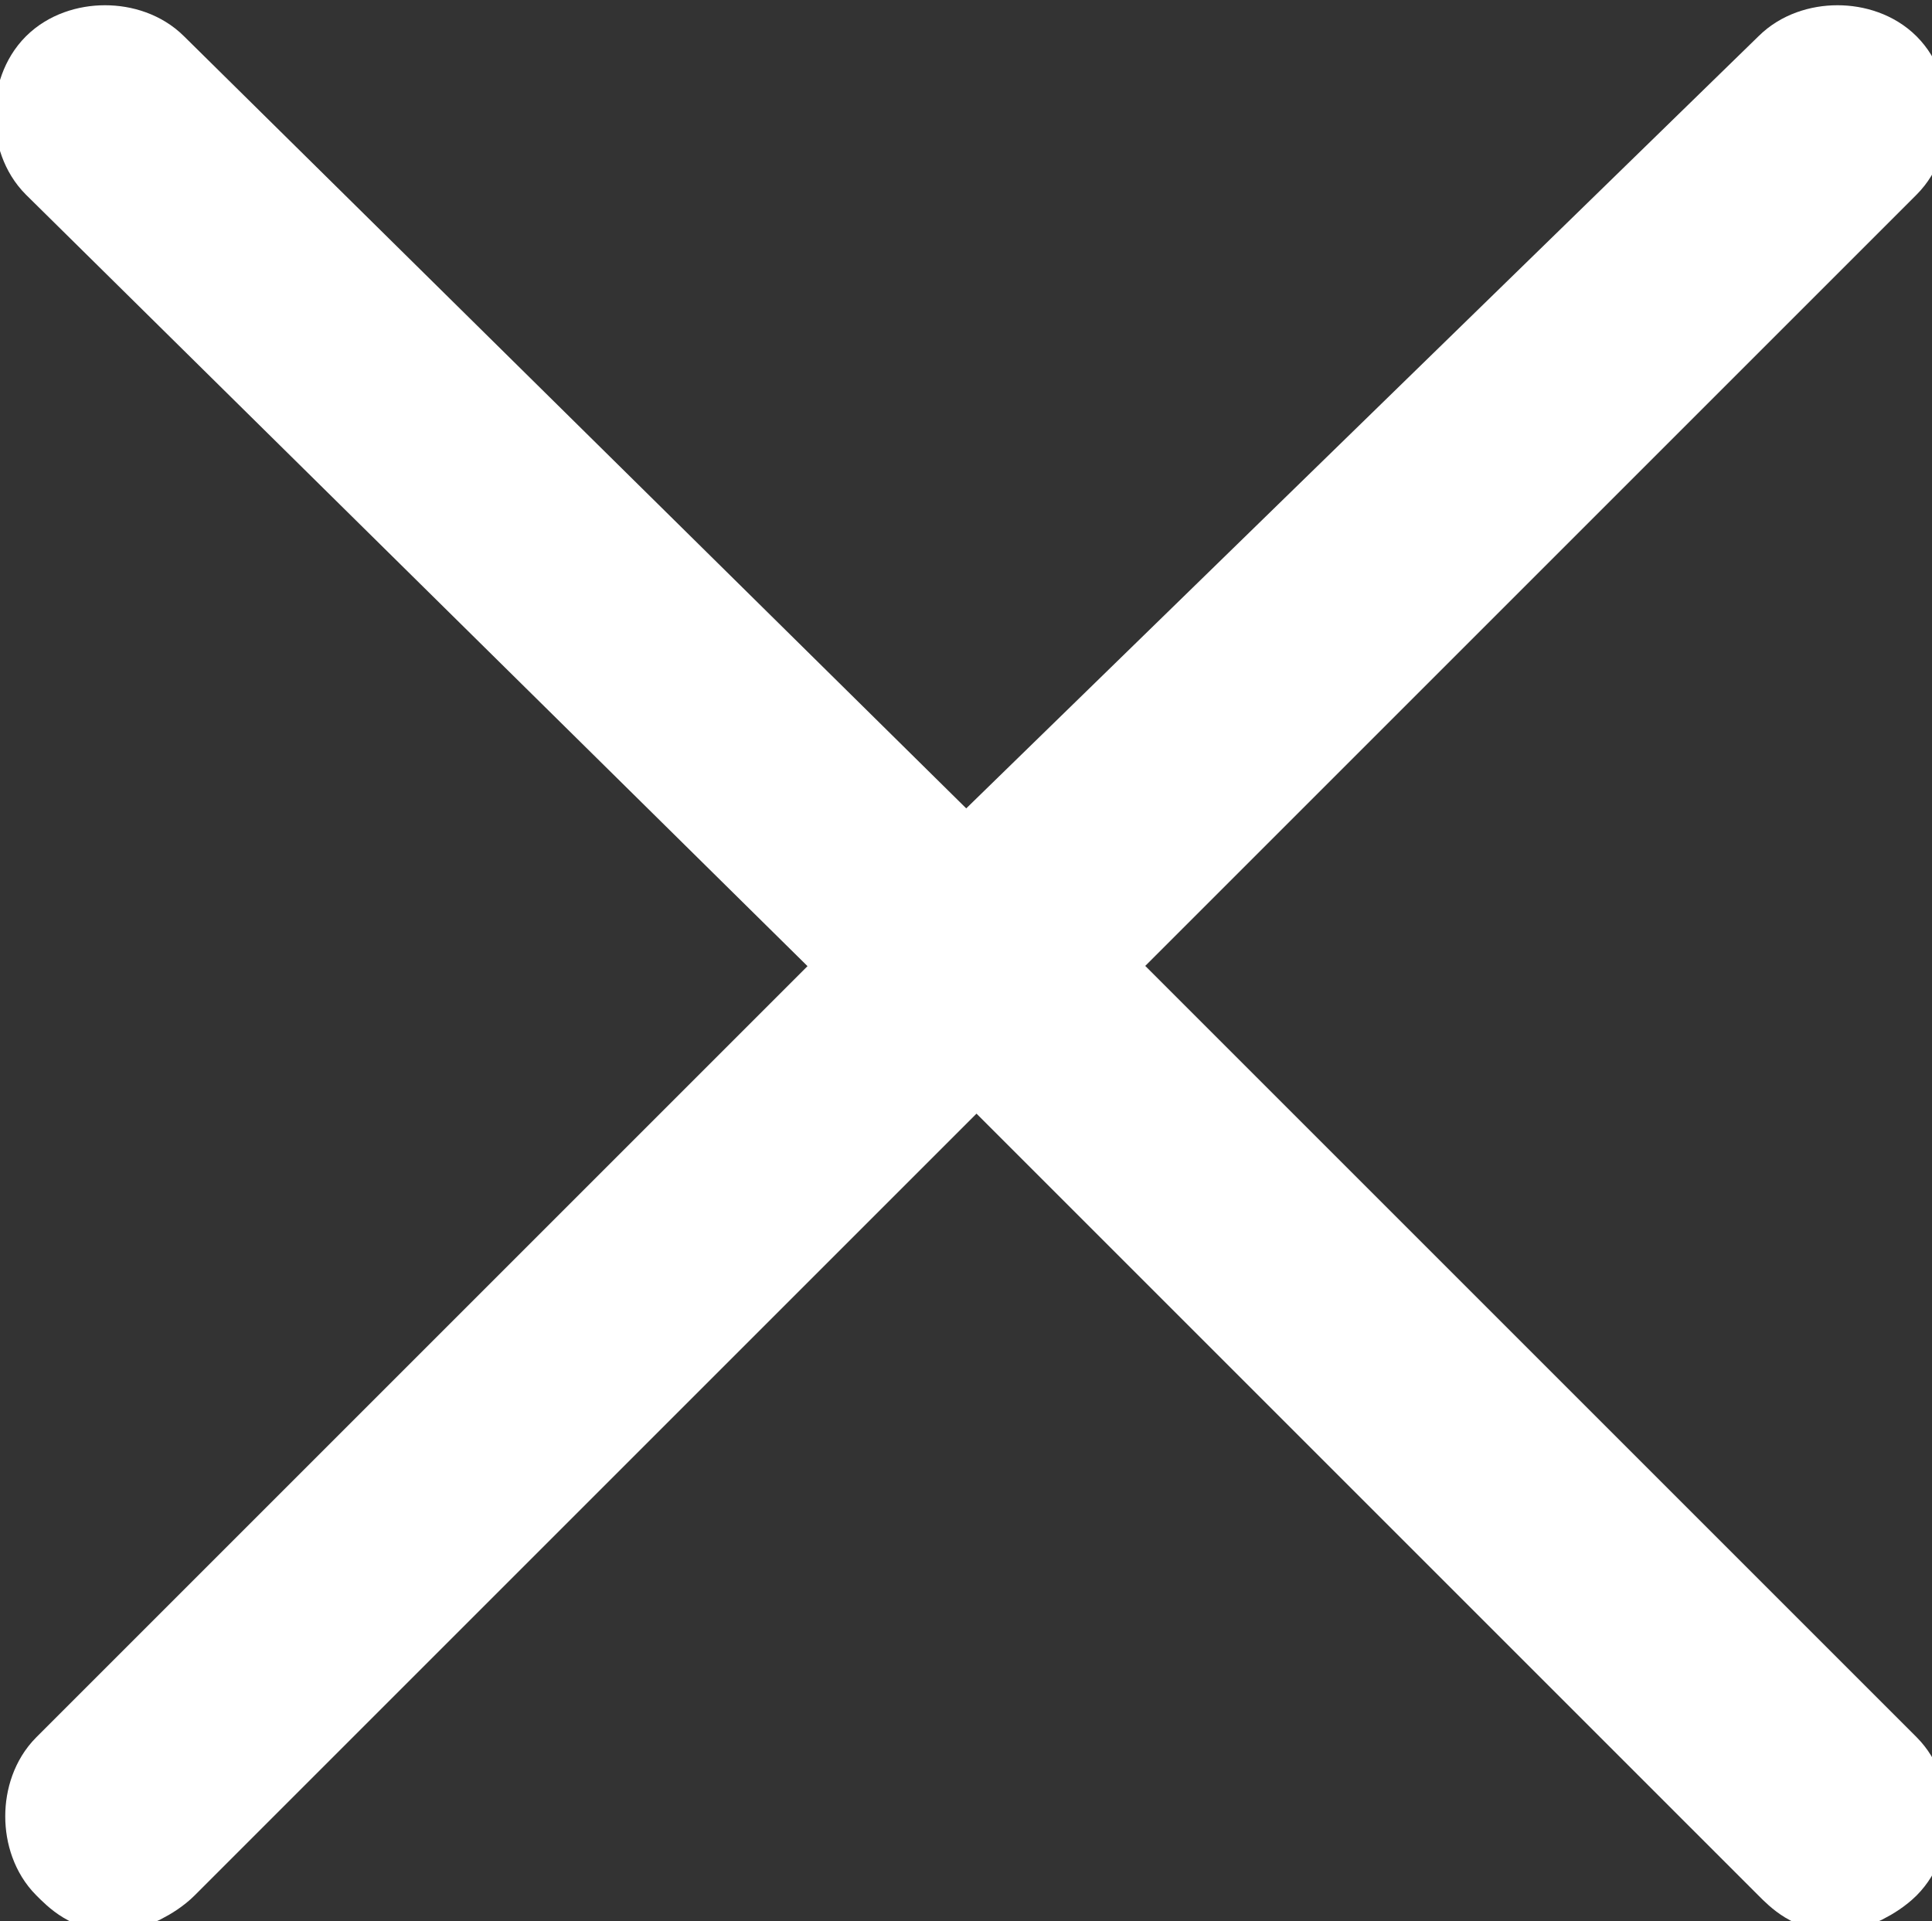 <?xml version="1.0" encoding="utf-8"?>
<!-- Generator: Adobe Illustrator 18.0.0, SVG Export Plug-In . SVG Version: 6.00 Build 0)  -->
<!DOCTYPE svg PUBLIC "-//W3C//DTD SVG 1.1//EN" "http://www.w3.org/Graphics/SVG/1.1/DTD/svg11.dtd">
<svg version="1.1" id="Слой_1" xmlns="http://www.w3.org/2000/svg" xmlns:xlink="http://www.w3.org/1999/xlink" x="0px" y="0px"
	 viewBox="0 0 18.4 18.3" enable-background="new 0 0 18.4 18.3" xml:space="preserve">
<rect x="0" y="0" width="18.4" height="18.3" fill="#333333" stroke="none"/>
<g>
	<g>
		<path fill="#FFFFFF" stroke="#FFFFFF" stroke-miterlimit="10" d="M8.4,9.2l-7.7,7.7c-0.2,0.2-0.2,0.6,0,0.8
			c0.1,0.1,0.2,0.2,0.4,0.2c0.1,0,0.3-0.1,0.4-0.2l7.8-7.8l7.8,7.8c0.1,0.1,0.2,0.2,0.4,0.2c0.1,0,0.3-0.1,0.4-0.2
			c0.2-0.2,0.2-0.6,0-0.8l-7.7-7.7l7.7-7.7c0.2-0.2,0.2-0.6,0-0.8c-0.2-0.2-0.6-0.2-0.8,0L9.2,8.4L1.4,0.7c-0.2-0.2-0.6-0.2-0.8,0
			s-0.2,0.6,0,0.8L8.4,9.2z"/>
	</g>
</g>
</svg>
